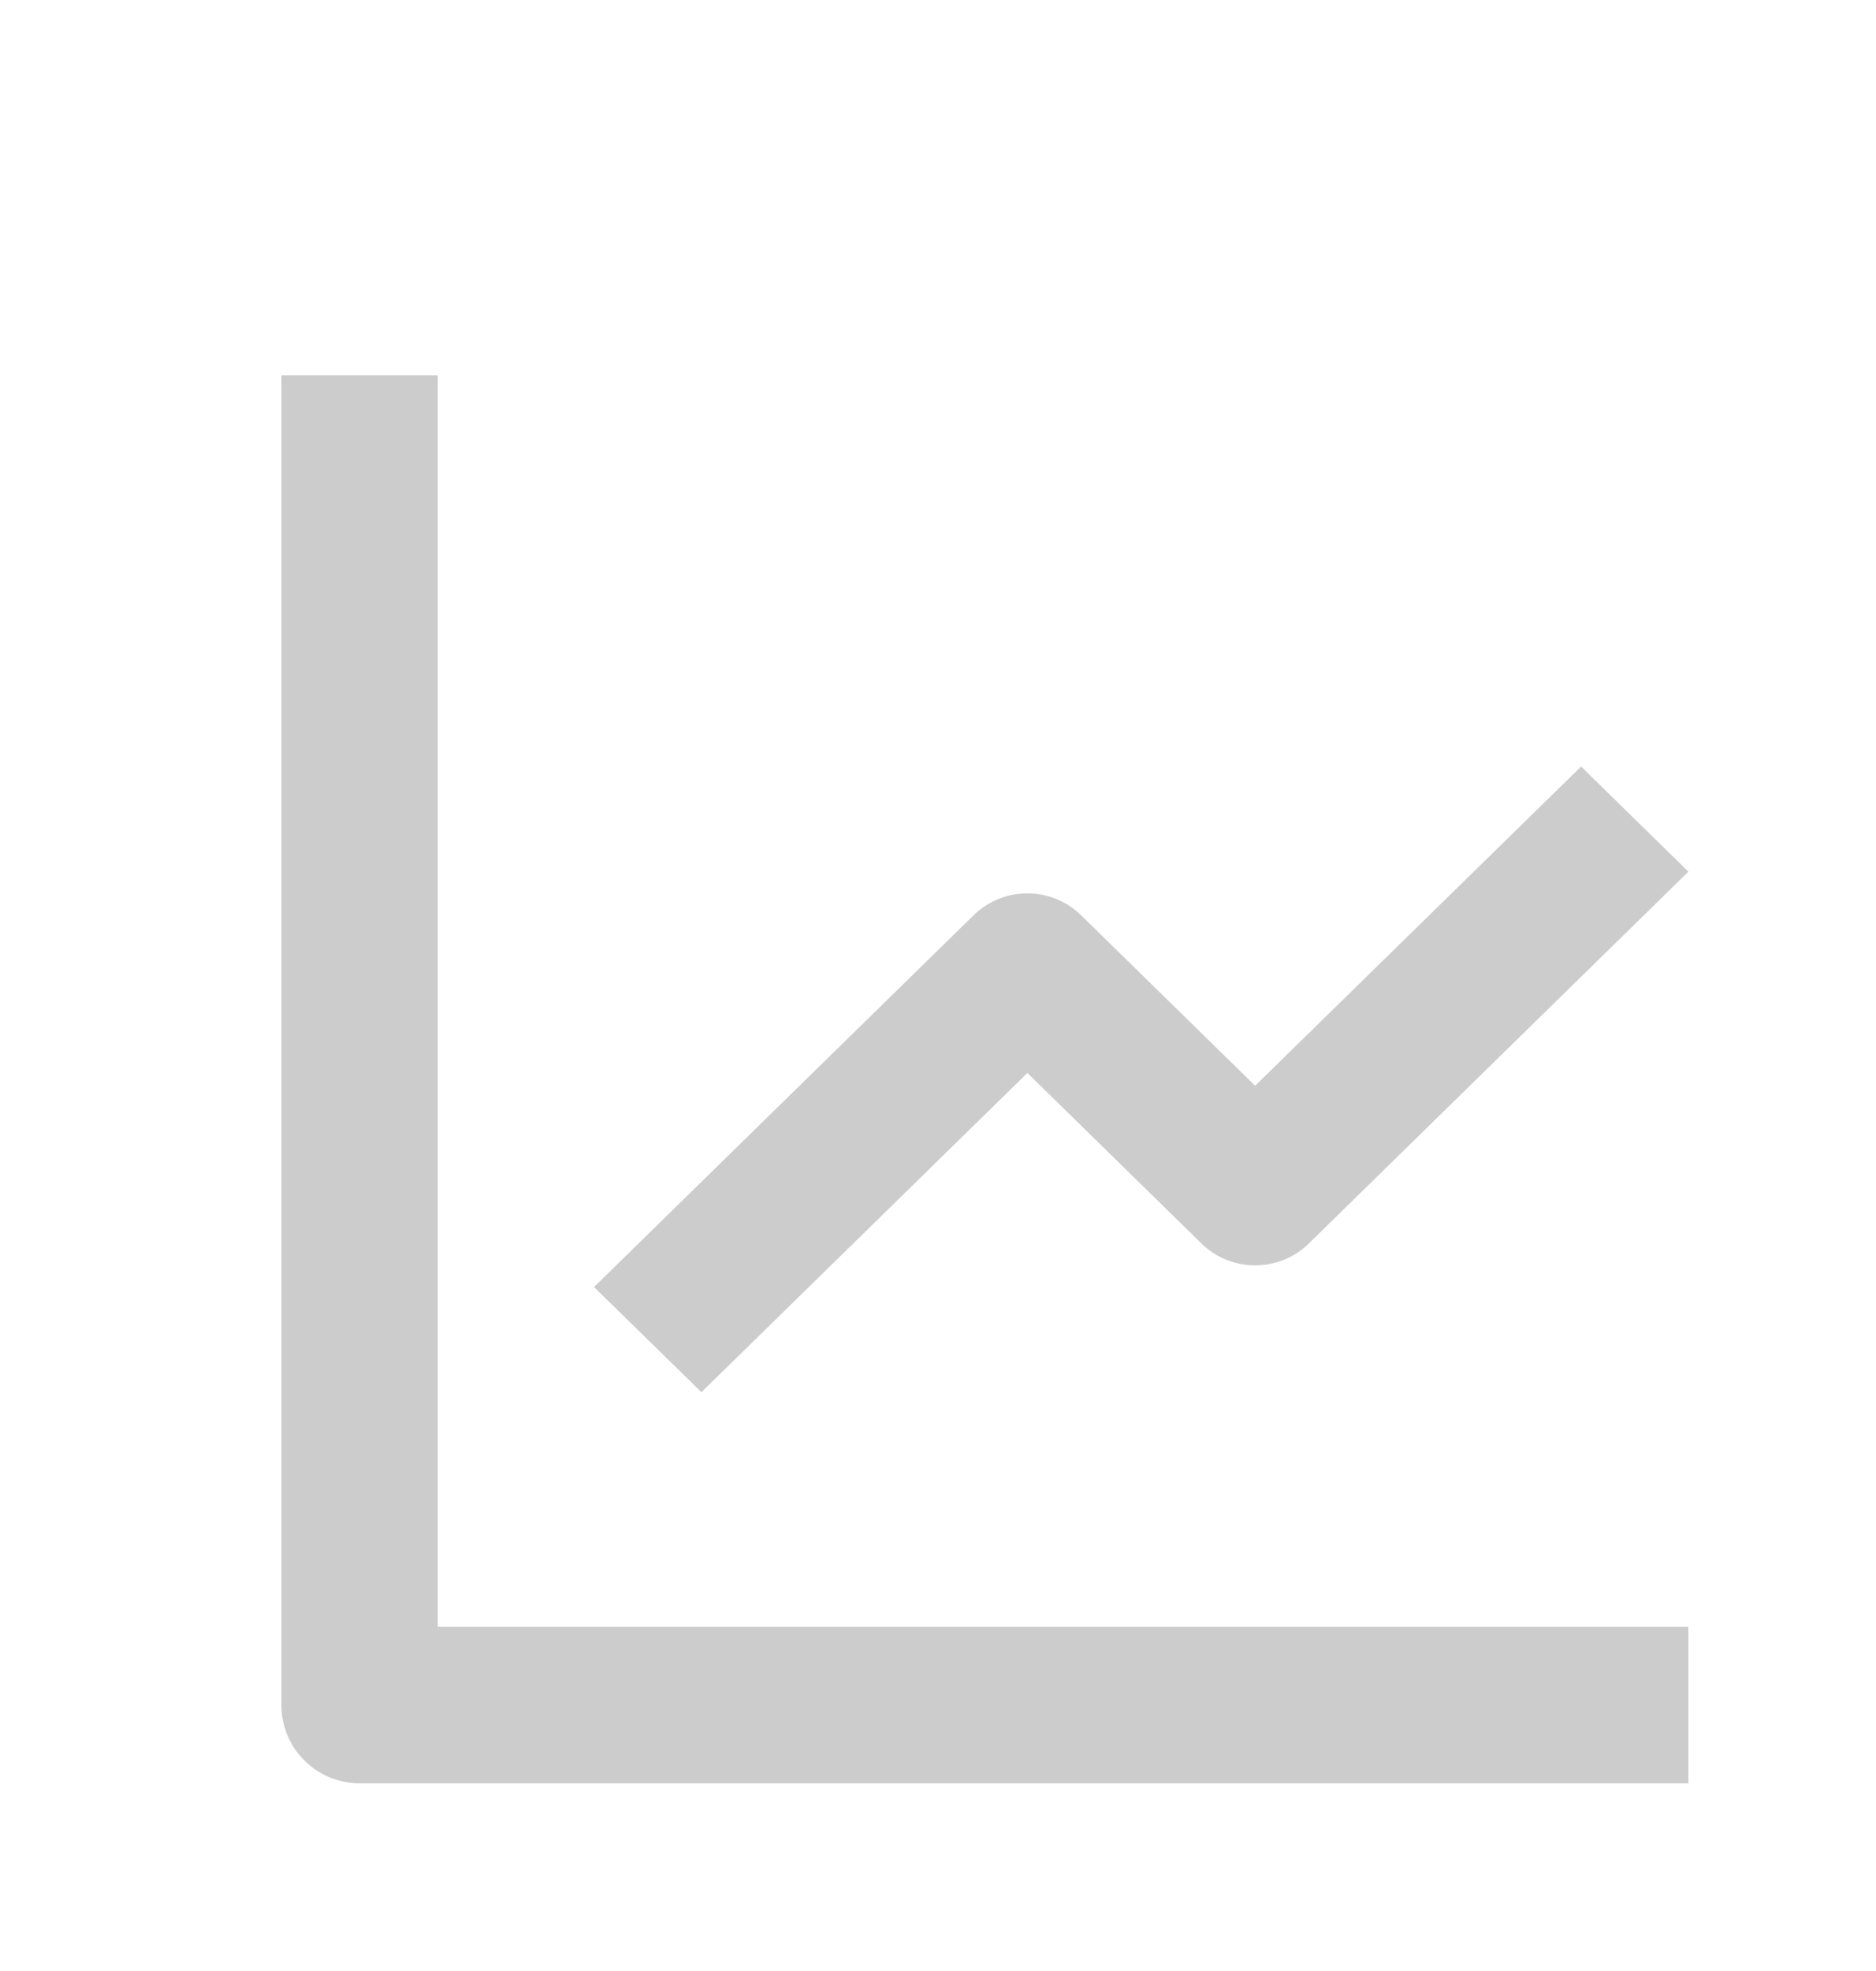 <svg xmlns="http://www.w3.org/2000/svg" width="20" height="21" viewBox="0 0 20 21">
    <g fill="none" fill-rule="evenodd">
        <g fill="#CCC">
            <g>
                <g>
                    <g>
                        <path d="M3 18.167c0 .46.373.833.833.833H18v-1.667H4.667V4H3v14.167zm10.953-4.918L18 9.287l-1.144-1.12-3.475 3.401-1.856-1.817c-.317-.31-.828-.31-1.145 0l-4.047 3.962 1.145 1.12 3.475-3.401 1.856 1.817c.316.31.828.31 1.144 0z" transform="translate(-948, -1140) translate(360, 1077) translate(558, 63) translate(30, 0)"/>
                    </g>
                </g>
            </g>
        </g>
    </g>
</svg>
